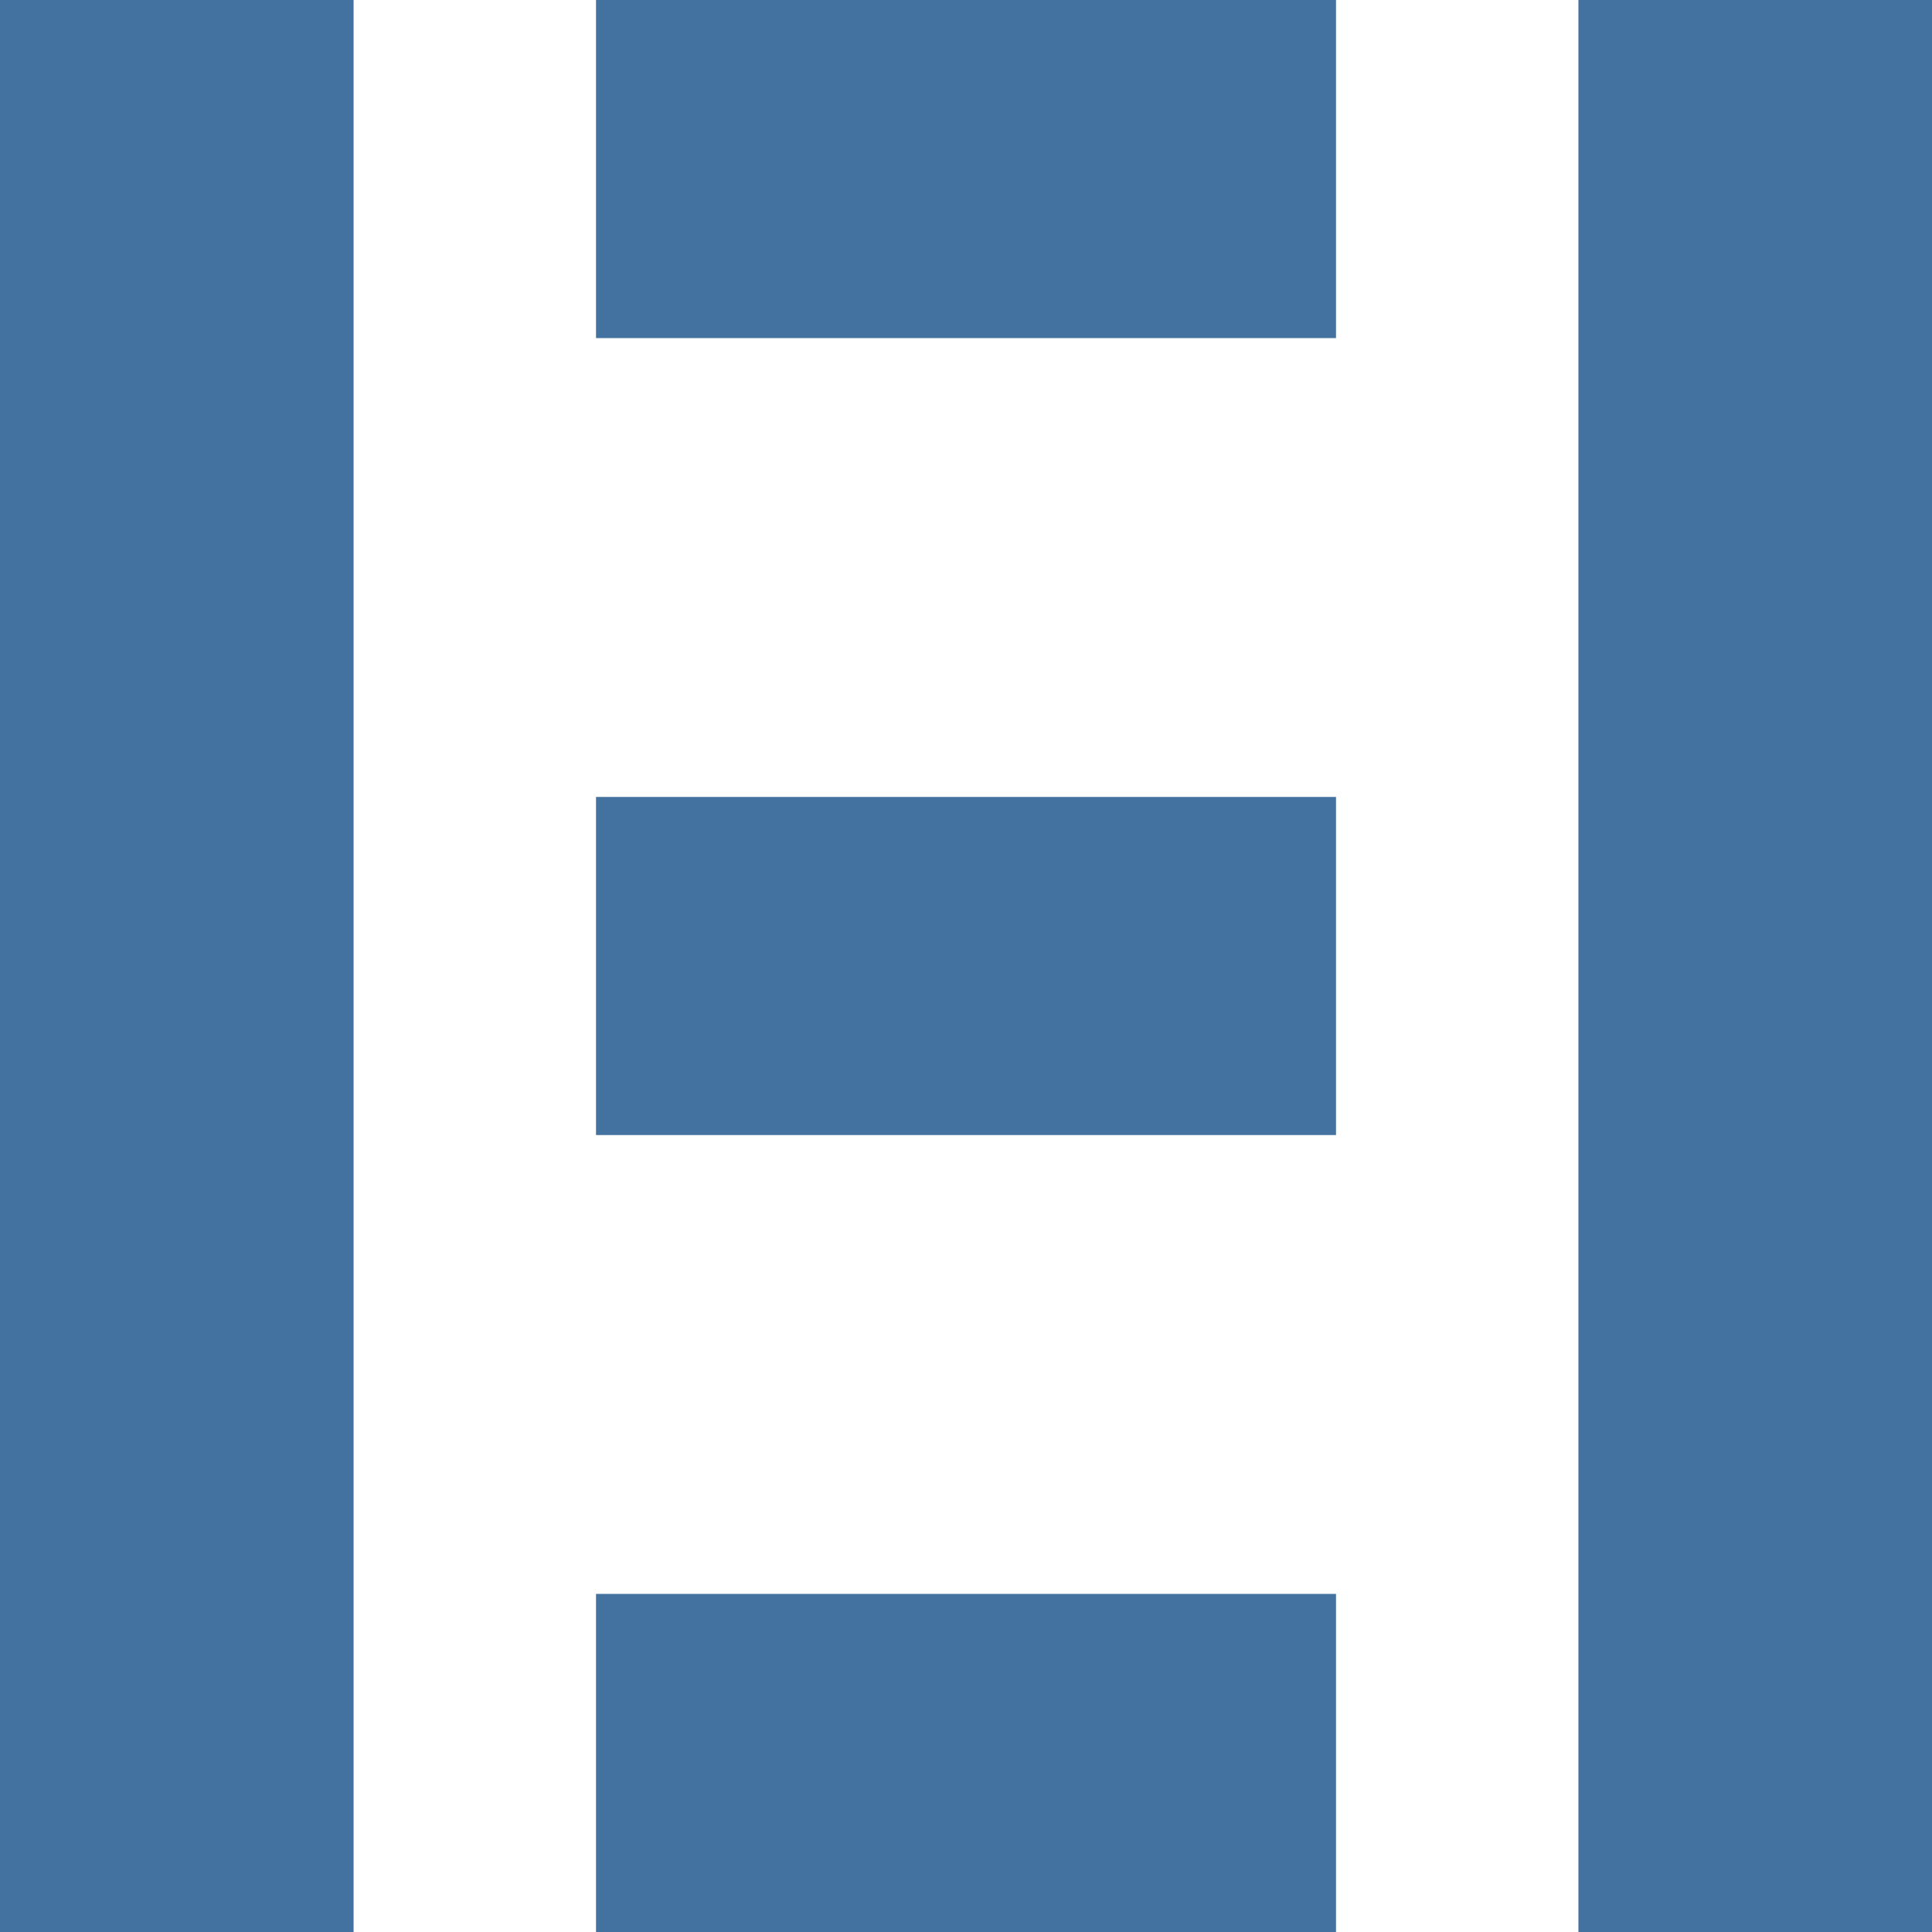 <svg xmlns="http://www.w3.org/2000/svg" viewBox="0 0 800 800" style="enable-background:new 0 0 800 800" xml:space="preserve"><path d="M0 0h146.41v800H0zM246.8 0h306.41v140H246.8zM246.8 660h306.41v140H246.8zM246.8 330h306.41v140H246.8zM653.59 0H800v800H653.59z" fill="#4371a0"/></svg>
